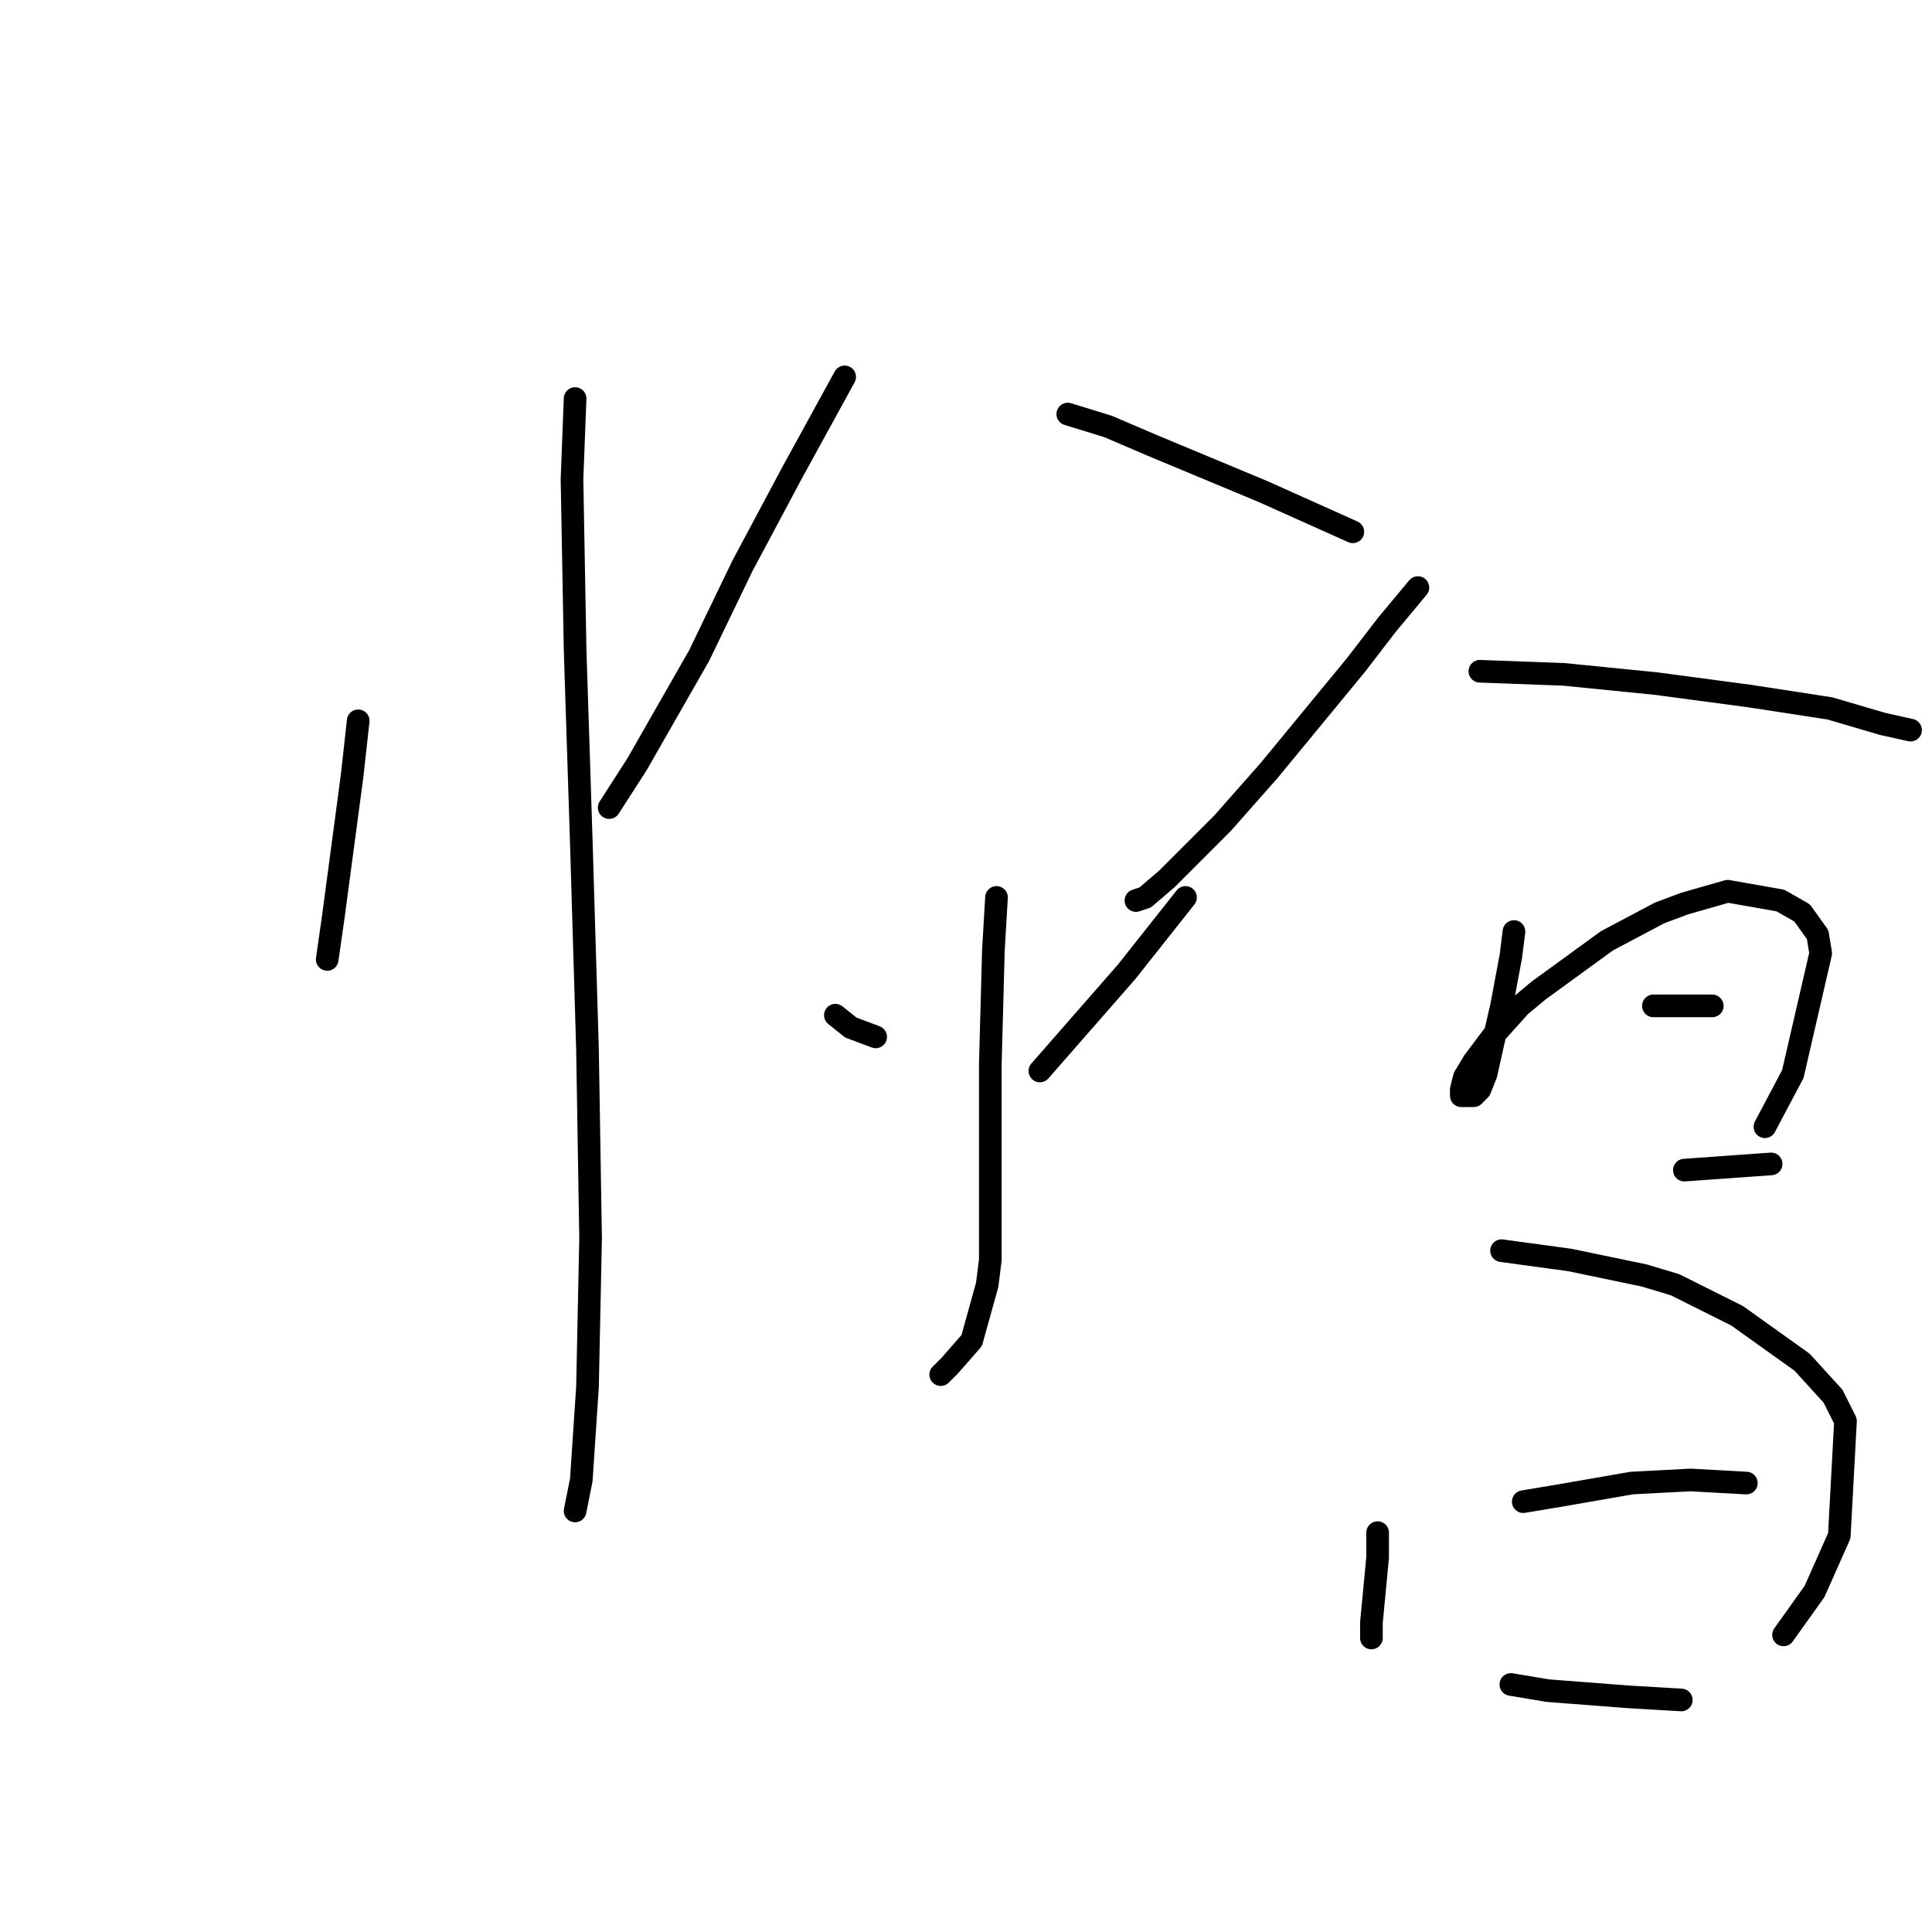 <?xml version="1.0" standalone="no"?>
    <svg width="256" height="256" xmlns="http://www.w3.org/2000/svg" version="1.1">
    <polyline stroke="black" stroke-width="3" stroke-linecap="round" fill="transparent" stroke-linejoin="round" points="47.464 95.513 46.643 102.903 44.18 121.379 43.358 127.127 43.358 127.127 " />
        <polyline stroke="black" stroke-width="3" stroke-linecap="round" fill="transparent" stroke-linejoin="round" points="76.204 52.814 75.793 63.488 76.204 86.07 77.025 111.525 77.846 139.033 78.257 164.078 77.846 183.786 77.025 196.103 76.204 200.209 76.204 200.209 " />
        <polyline stroke="black" stroke-width="3" stroke-linecap="round" fill="transparent" stroke-linejoin="round" points="111.924 49.94 104.944 62.667 98.375 74.984 92.627 86.891 84.415 101.261 80.72 107.009 80.72 107.009 " />
        <polyline stroke="black" stroke-width="3" stroke-linecap="round" fill="transparent" stroke-linejoin="round" points="141.485 54.866 146.822 56.509 152.57 58.972 167.351 65.131 179.257 70.468 179.257 70.468 " />
        <polyline stroke="black" stroke-width="3" stroke-linecap="round" fill="transparent" stroke-linejoin="round" points="132.042 118.916 131.631 125.895 131.221 141.086 131.221 156.277 131.221 166.952 130.81 170.237 128.757 177.627 125.883 180.912 124.651 182.143 124.651 182.143 " />
        <polyline stroke="black" stroke-width="3" stroke-linecap="round" fill="transparent" stroke-linejoin="round" points="110.692 134.517 112.745 136.159 116.029 137.391 116.029 137.391 " />
        <polyline stroke="black" stroke-width="3" stroke-linecap="round" fill="transparent" stroke-linejoin="round" points="157.087 118.916 149.286 128.769 137.79 141.907 137.79 141.907 " />
        <polyline stroke="black" stroke-width="3" stroke-linecap="round" fill="transparent" stroke-linejoin="round" points="187.879 77.858 183.774 82.785 179.668 88.123 168.172 102.082 162.013 109.062 159.139 111.936 154.623 116.452 151.749 118.916 150.517 119.326 150.517 119.326 " />
        <polyline stroke="black" stroke-width="3" stroke-linecap="round" fill="transparent" stroke-linejoin="round" points="196.091 88.944 207.176 89.354 219.493 90.586 231.81 92.228 242.485 93.871 249.465 95.924 253.16 96.745 253.16 96.745 " />
        <polyline stroke="black" stroke-width="3" stroke-linecap="round" fill="transparent" stroke-linejoin="round" points="200.607 123.432 200.196 126.716 198.965 133.285 197.733 138.623 196.912 142.318 196.091 144.371 195.27 145.192 194.448 145.192 193.627 145.192 193.627 144.371 194.038 142.729 195.27 140.676 197.733 137.391 201.428 133.285 203.892 131.233 212.924 124.663 219.904 120.968 223.188 119.737 228.936 118.094 235.916 119.326 238.79 120.968 240.843 123.842 241.254 126.306 237.558 142.318 233.863 149.298 233.863 149.298 " />
        <polyline stroke="black" stroke-width="3" stroke-linecap="round" fill="transparent" stroke-linejoin="round" points="219.083 133.285 224.01 133.285 226.884 133.285 226.884 133.285 " />
        <polyline stroke="black" stroke-width="3" stroke-linecap="round" fill="transparent" stroke-linejoin="round" points="223.188 155.046 234.684 154.225 234.684 154.225 " />
        <polyline stroke="black" stroke-width="3" stroke-linecap="round" fill="transparent" stroke-linejoin="round" points="182.542 203.083 182.542 206.367 181.721 214.989 181.721 217.042 181.721 217.042 " />
        <polyline stroke="black" stroke-width="3" stroke-linecap="round" fill="transparent" stroke-linejoin="round" points="198.965 165.721 207.997 166.952 217.851 169.005 221.957 170.237 230.168 174.343 238.79 180.501 242.896 185.017 244.538 188.302 243.717 203.493 240.432 210.883 236.327 216.631 236.327 216.631 " />
        <polyline stroke="black" stroke-width="3" stroke-linecap="round" fill="transparent" stroke-linejoin="round" points="201.839 198.977 206.766 198.156 216.209 196.513 224.01 196.103 231.4 196.513 231.4 196.513 " />
        <polyline stroke="black" stroke-width="3" stroke-linecap="round" fill="transparent" stroke-linejoin="round" points="200.196 223.201 205.123 224.022 215.798 224.843 222.778 225.253 222.778 225.253 " />
        </svg>